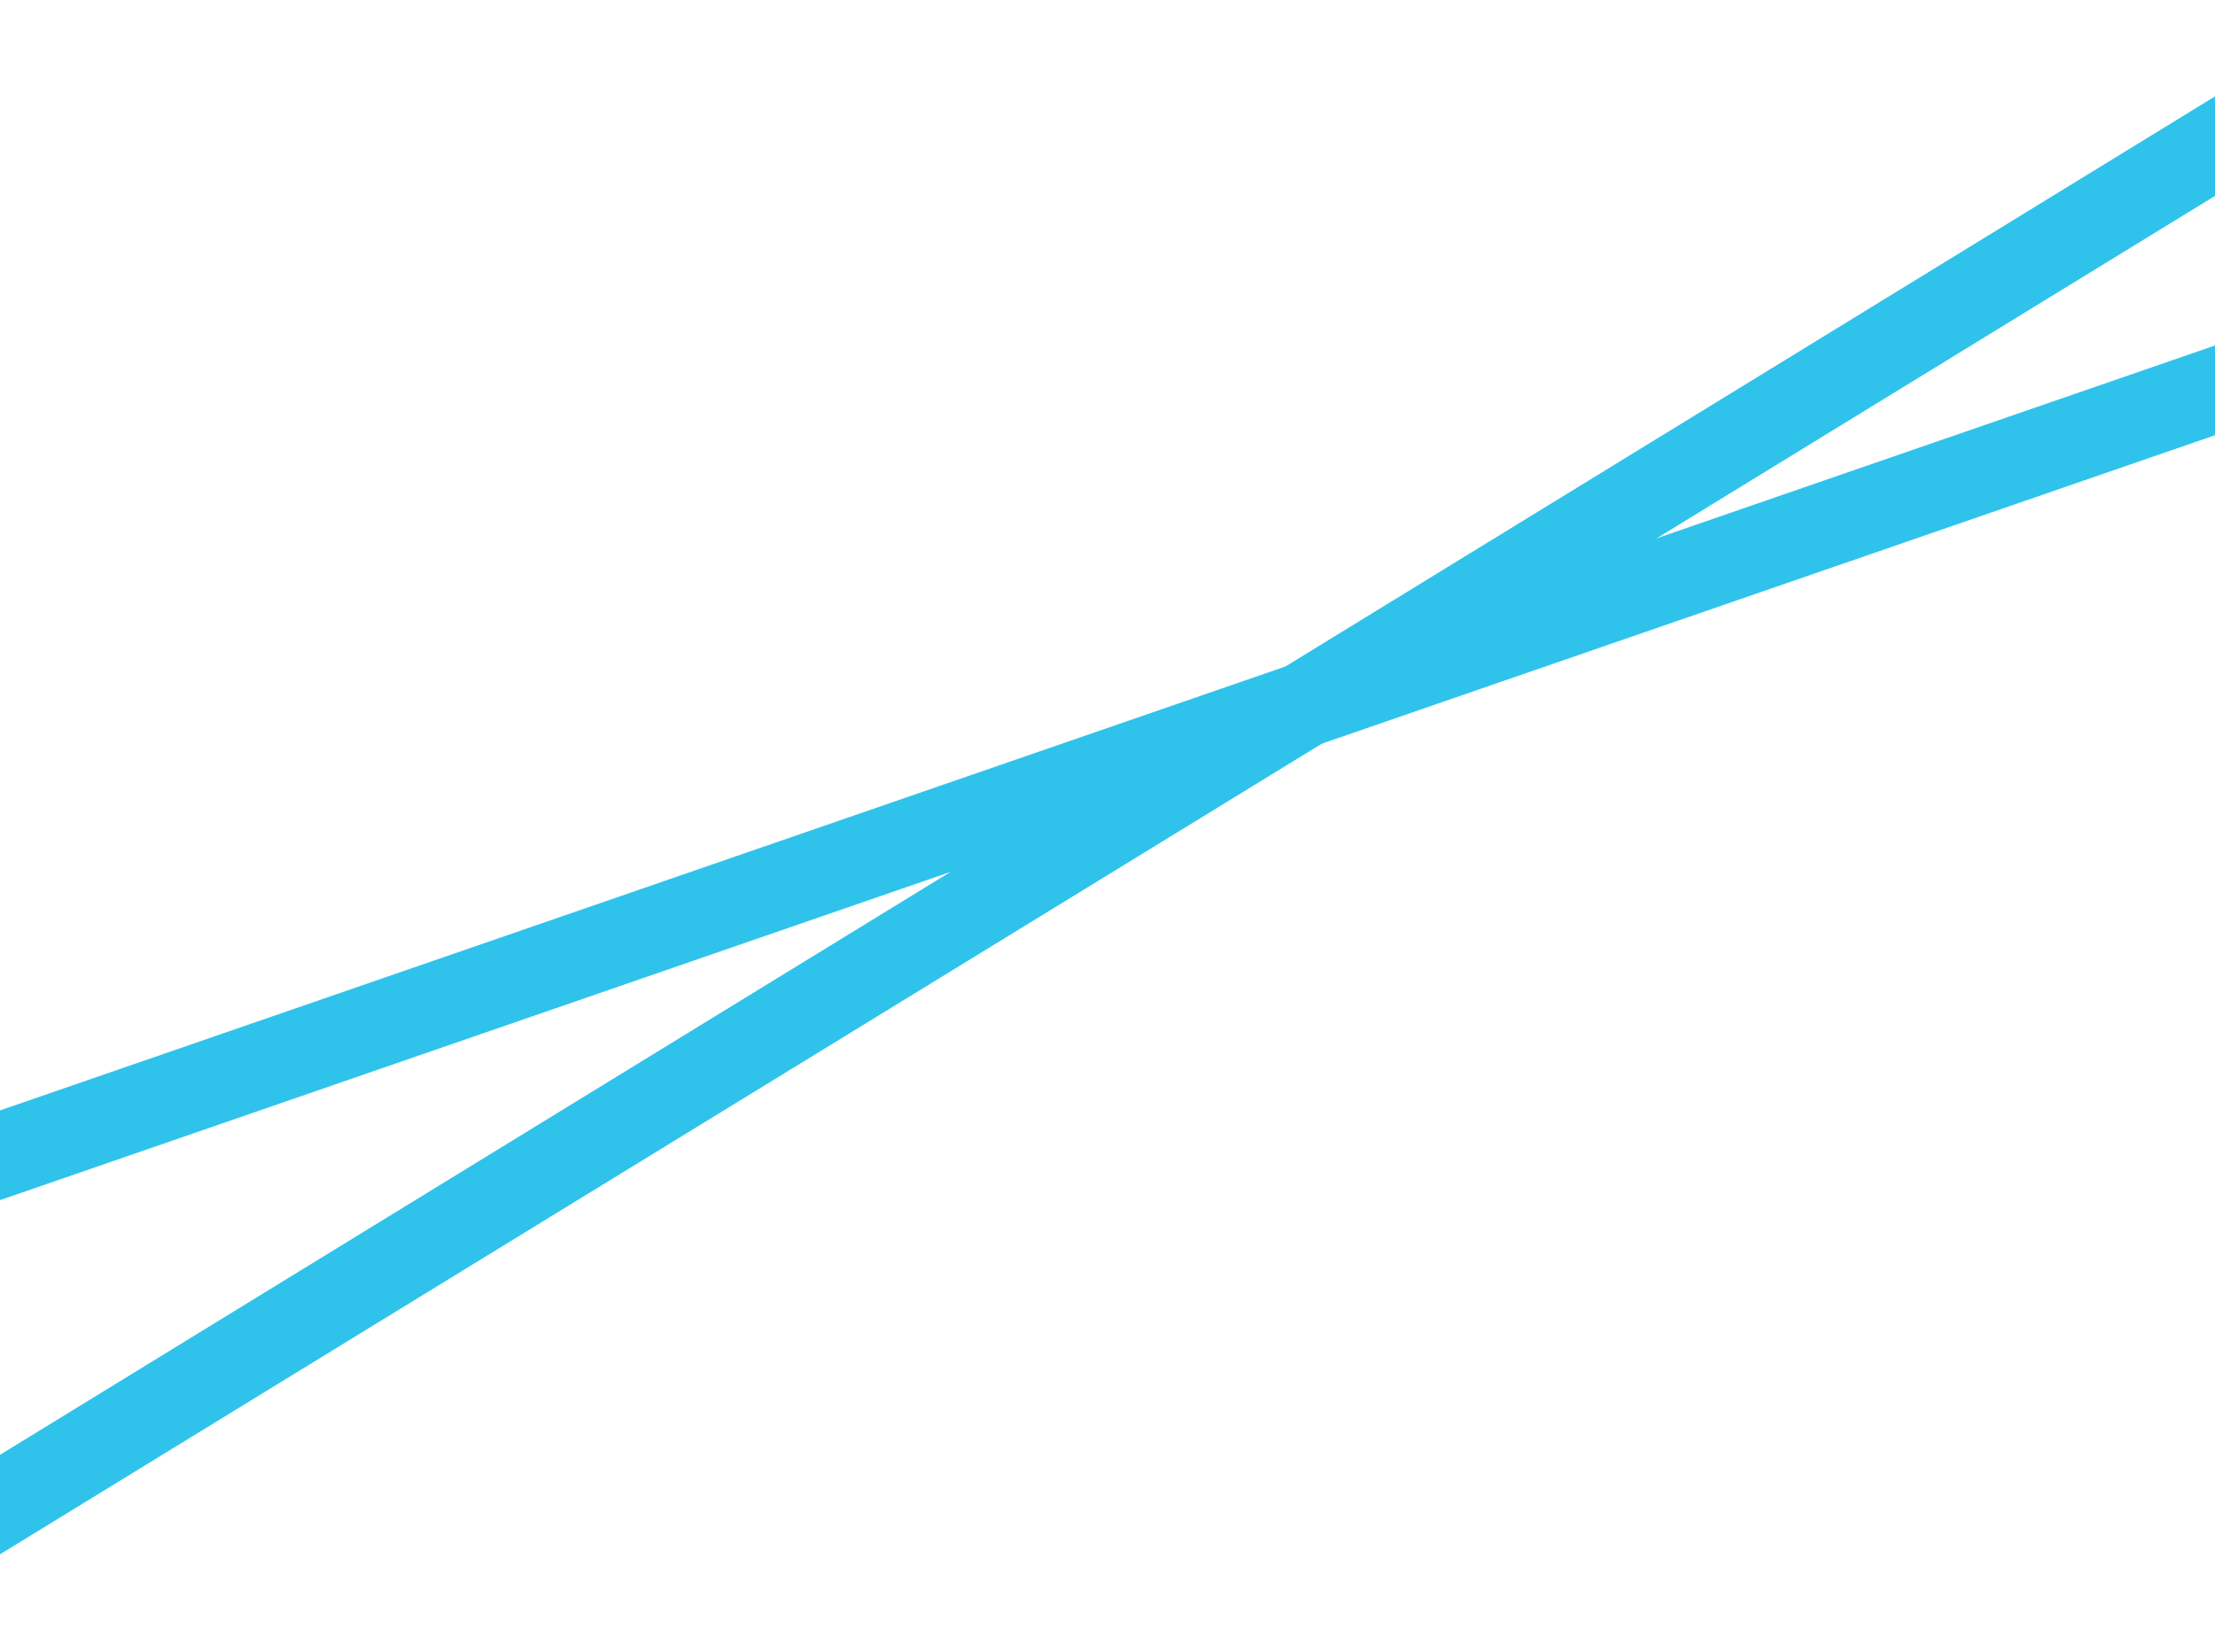 <svg width="1440" height="1074" viewBox="0 0 1440 1074" fill="none" xmlns="http://www.w3.org/2000/svg">
<g filter="url(#filter0_d)">
<rect x="-202" y="787.836" width="1932.23" height="55.156" transform="rotate(-19.056 -202 787.836)" fill="#2FC3EB"/>
</g>
<g filter="url(#filter1_d)">
<rect x="-117.884" y="1014.33" width="1932.23" height="55.156" transform="rotate(-31.526 -117.884 1014.33)" fill="#2FC3EB"/>
</g>
<defs>
<filter id="filter0_d" x="-210" y="152.974" width="1860.35" height="698.996" filterUnits="userSpaceOnUse" color-interpolation-filters="sRGB">
<feFlood flood-opacity="0" result="BackgroundImageFix"/>
<feColorMatrix in="SourceAlpha" type="matrix" values="0 0 0 0 0 0 0 0 0 0 0 0 0 0 0 0 0 0 127 0"/>
<feOffset dy="4"/>
<feGaussianBlur stdDeviation="4"/>
<feColorMatrix type="matrix" values="0 0 0 0 0 0 0 0 0 0 0 0 0 0 0 0 0 0 0.25 0"/>
<feBlend mode="normal" in2="BackgroundImageFix" result="effect1_dropShadow"/>
<feBlend mode="normal" in="SourceGraphic" in2="effect1_dropShadow" result="shape"/>
</filter>
<filter id="filter1_d" x="-125.884" y="0" width="1691.88" height="1073.35" filterUnits="userSpaceOnUse" color-interpolation-filters="sRGB">
<feFlood flood-opacity="0" result="BackgroundImageFix"/>
<feColorMatrix in="SourceAlpha" type="matrix" values="0 0 0 0 0 0 0 0 0 0 0 0 0 0 0 0 0 0 127 0"/>
<feOffset dy="4"/>
<feGaussianBlur stdDeviation="4"/>
<feColorMatrix type="matrix" values="0 0 0 0 0 0 0 0 0 0 0 0 0 0 0 0 0 0 0.25 0"/>
<feBlend mode="normal" in2="BackgroundImageFix" result="effect1_dropShadow"/>
<feBlend mode="normal" in="SourceGraphic" in2="effect1_dropShadow" result="shape"/>
</filter>
</defs>
</svg>
